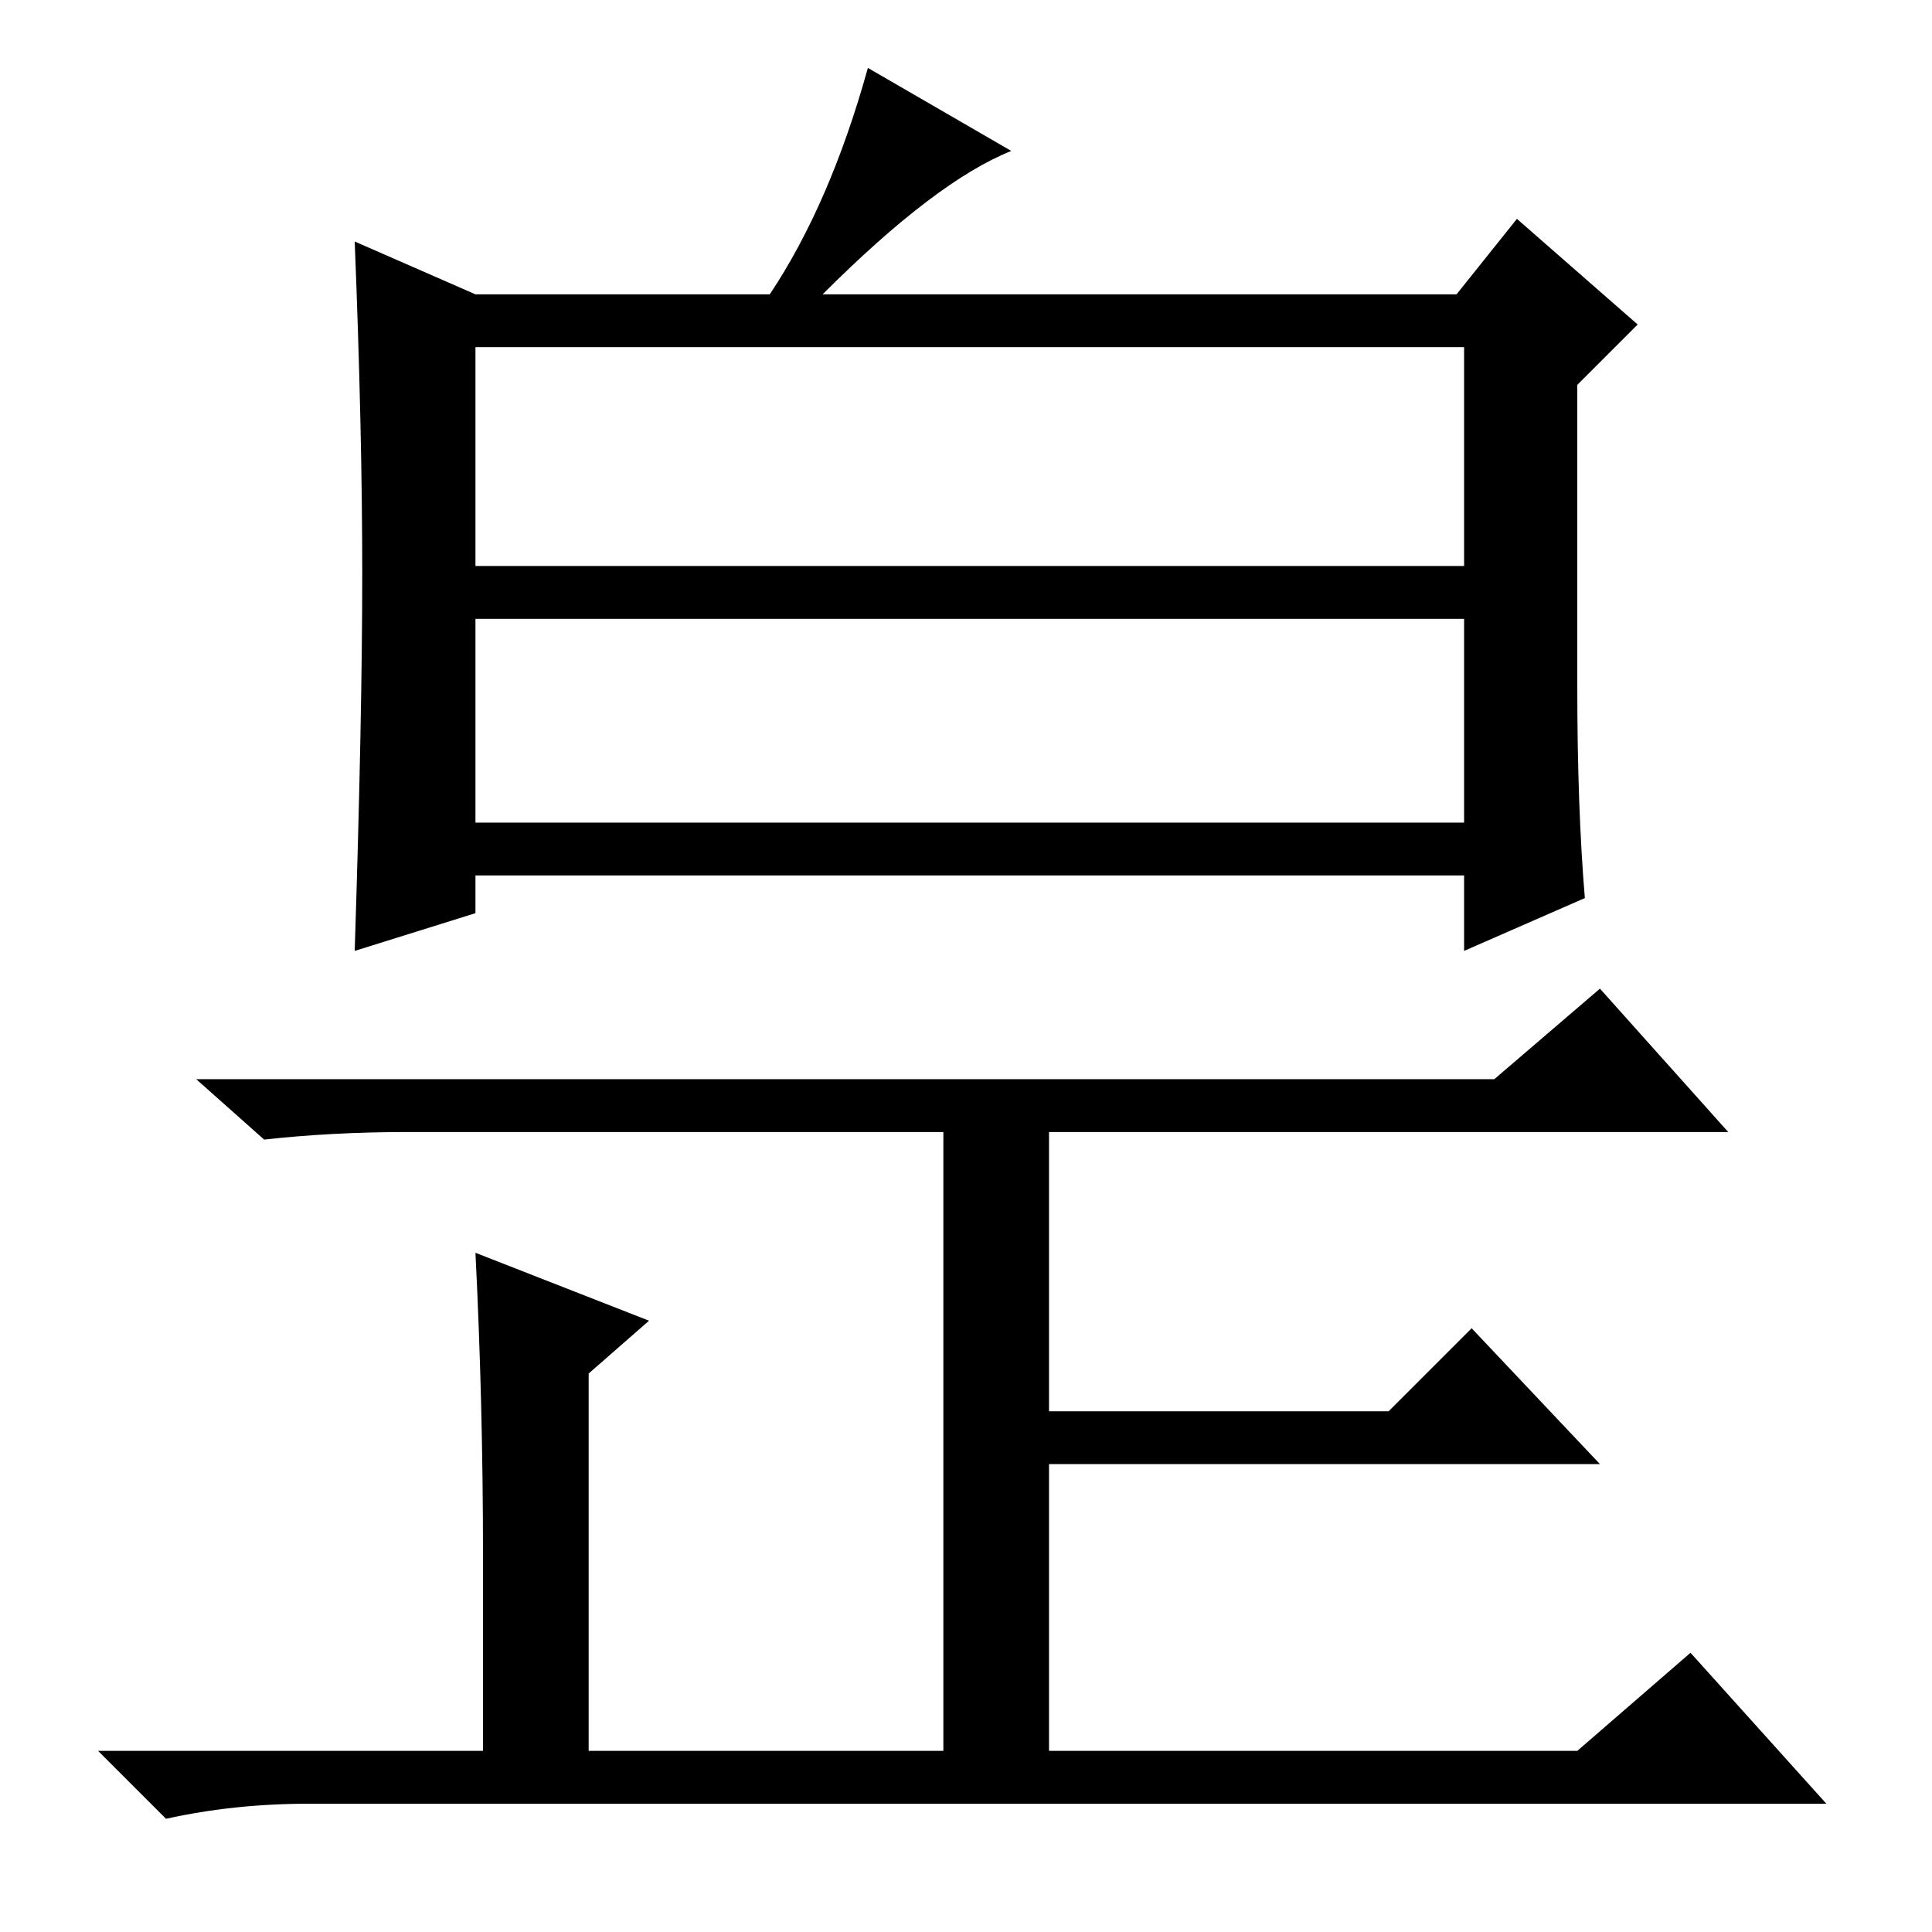 <?xml version="1.0" standalone="no"?>
<!DOCTYPE svg PUBLIC "-//W3C//DTD SVG 1.1//EN" "http://www.w3.org/Graphics/SVG/1.1/DTD/svg11.dtd" >
<svg xmlns="http://www.w3.org/2000/svg" xmlns:xlink="http://www.w3.org/1999/xlink" version="1.1" viewBox="0 -36 256 256">
  <g transform="matrix(1 0 0 -1 0 220)">
   <path fill="currentColor"
d="M63 217h39q8 12 13 30l19 -11q-10 -4 -25 -19h84l8 10l16 -14l-8 -8v-40q0 -16 1 -28l-16 -7v10h-131v-5l-16 -5q1 31 1 50t-1 44zM63 181h131v29h-131v-29zM63 147h131v27h-131v-27zM64 50q0 20 -1 40l23 -9l-8 -7v-50h47v82h-71q-10 0 -19 -1l-9 8h172l14 12l17 -19
h-90v-37h45l11 11l17 -18h-73v-38h70l15 13l18 -20h-201q-10 0 -19 -2l-9 9h51v26z" />
  </g>

</svg>
